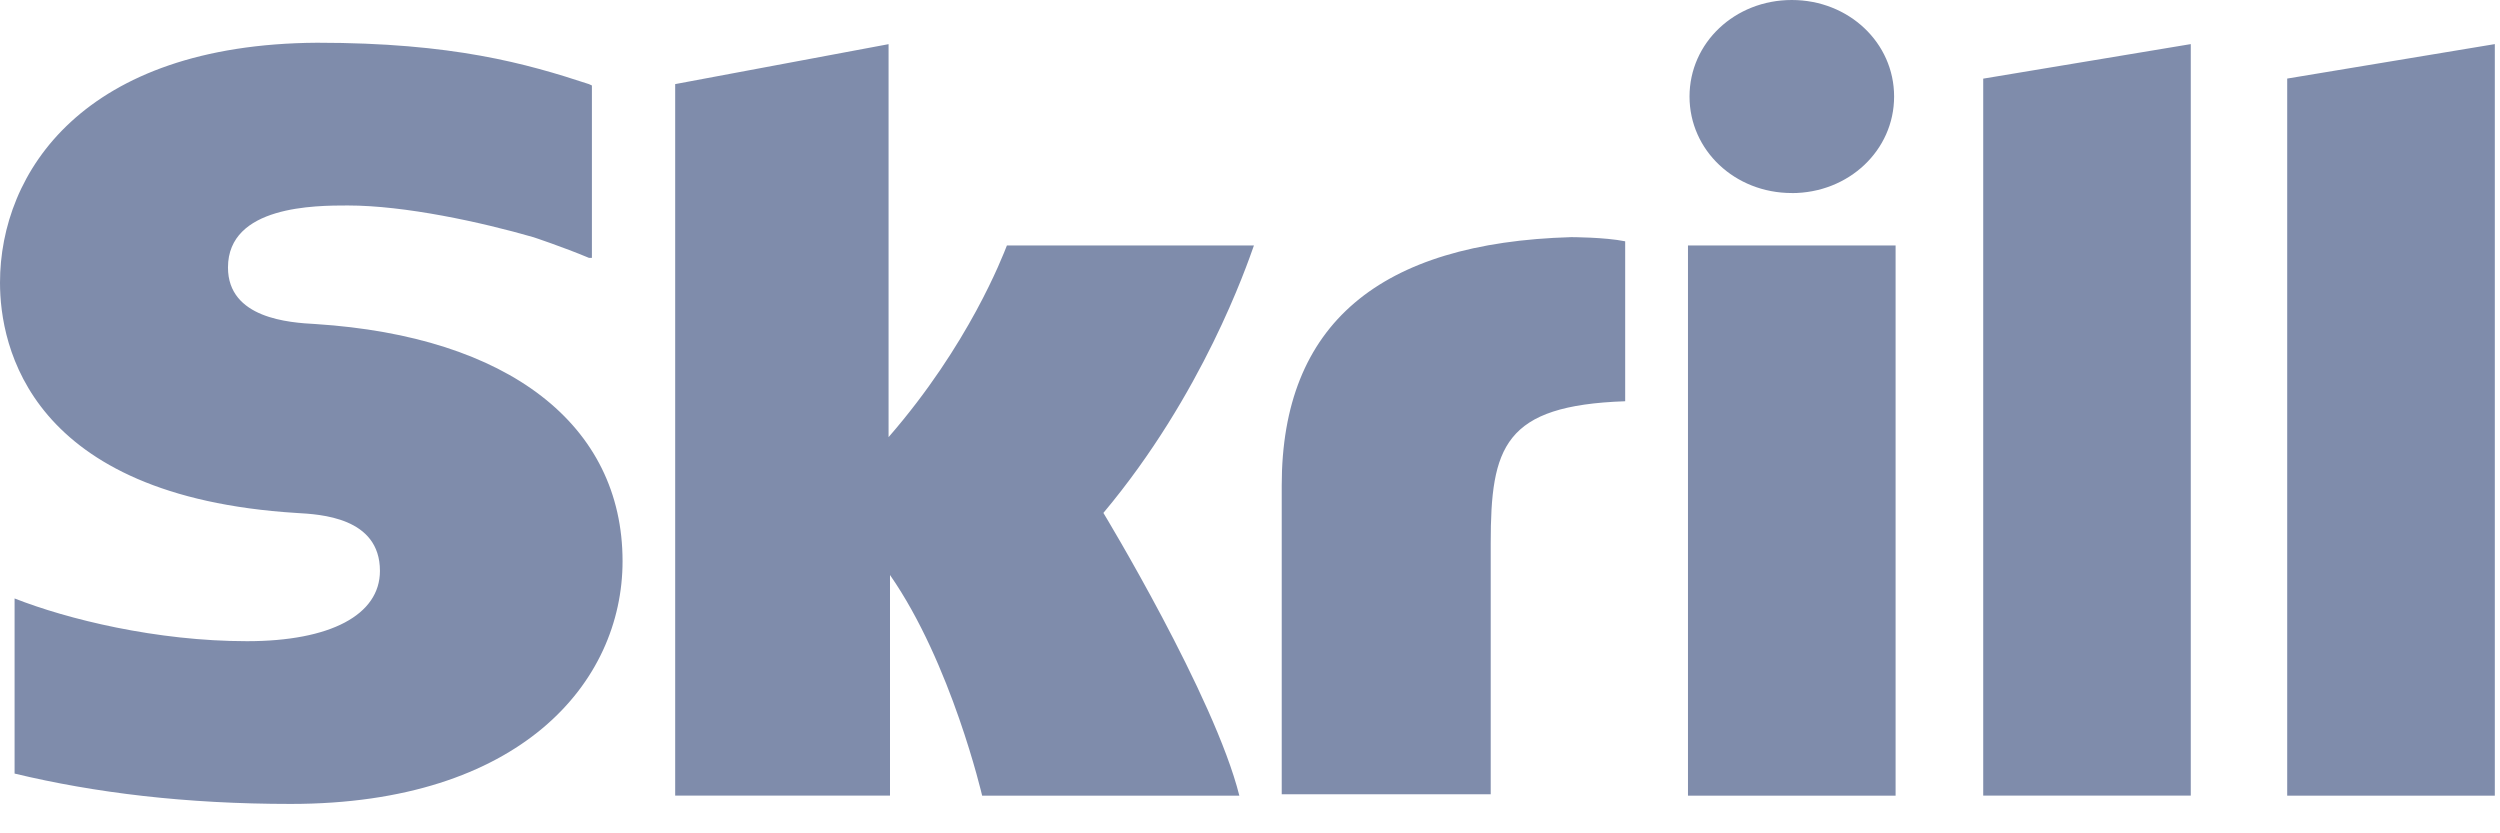 <svg width="42" height="14" viewBox="0 0 42 14" fill="none" xmlns="http://www.w3.org/2000/svg">
<path d="M33.319 1.321L36.805 0.741V13.366H33.318V1.321H33.319ZM38.425 1.321V13.367H41.913V0.741L38.425 1.32V1.321ZM28.358 13.367H31.846V4.124H28.358V13.366V13.367ZM5.303 5.444C4.862 5.421 3.83 5.351 3.83 4.494C3.83 3.452 5.303 3.452 5.843 3.452C6.802 3.452 8.078 3.73 8.962 3.985C8.962 3.985 9.452 4.147 9.894 4.332H9.944V1.436L9.894 1.413C8.839 1.066 7.611 0.718 5.328 0.718C1.399 0.742 0 2.896 0 4.749C0 5.815 0.491 8.339 4.984 8.618C5.376 8.641 6.383 8.688 6.383 9.591C6.383 10.331 5.549 10.772 4.15 10.772C2.627 10.772 1.129 10.402 0.245 10.054V12.996C1.595 13.32 3.117 13.506 4.886 13.506C8.741 13.506 10.459 11.466 10.459 9.428C10.459 7.135 8.544 5.653 5.303 5.444ZM26.395 3.984C23.178 4.077 21.533 5.444 21.533 8.154V13.344H25.044V9.127C25.044 7.506 25.265 6.811 27.303 6.741V4.054C26.959 3.984 26.394 3.984 26.394 3.984H26.395ZM16.916 4.124C16.843 4.309 16.278 5.792 14.928 7.344V0.742L11.343 1.413V13.366H14.952V9.66C15.984 11.143 16.5 13.367 16.5 13.367H20.821C20.404 11.699 18.537 8.617 18.537 8.617C20.206 6.625 20.943 4.471 21.066 4.124H16.916ZM30.102 3.244C31.059 3.244 31.821 2.525 31.821 1.622C31.821 0.718 31.059 0 30.102 0C29.145 0 28.384 0.718 28.384 1.622C28.384 2.525 29.145 3.243 30.102 3.243V3.244Z" fill="#7F8CAB"/>
</svg>
